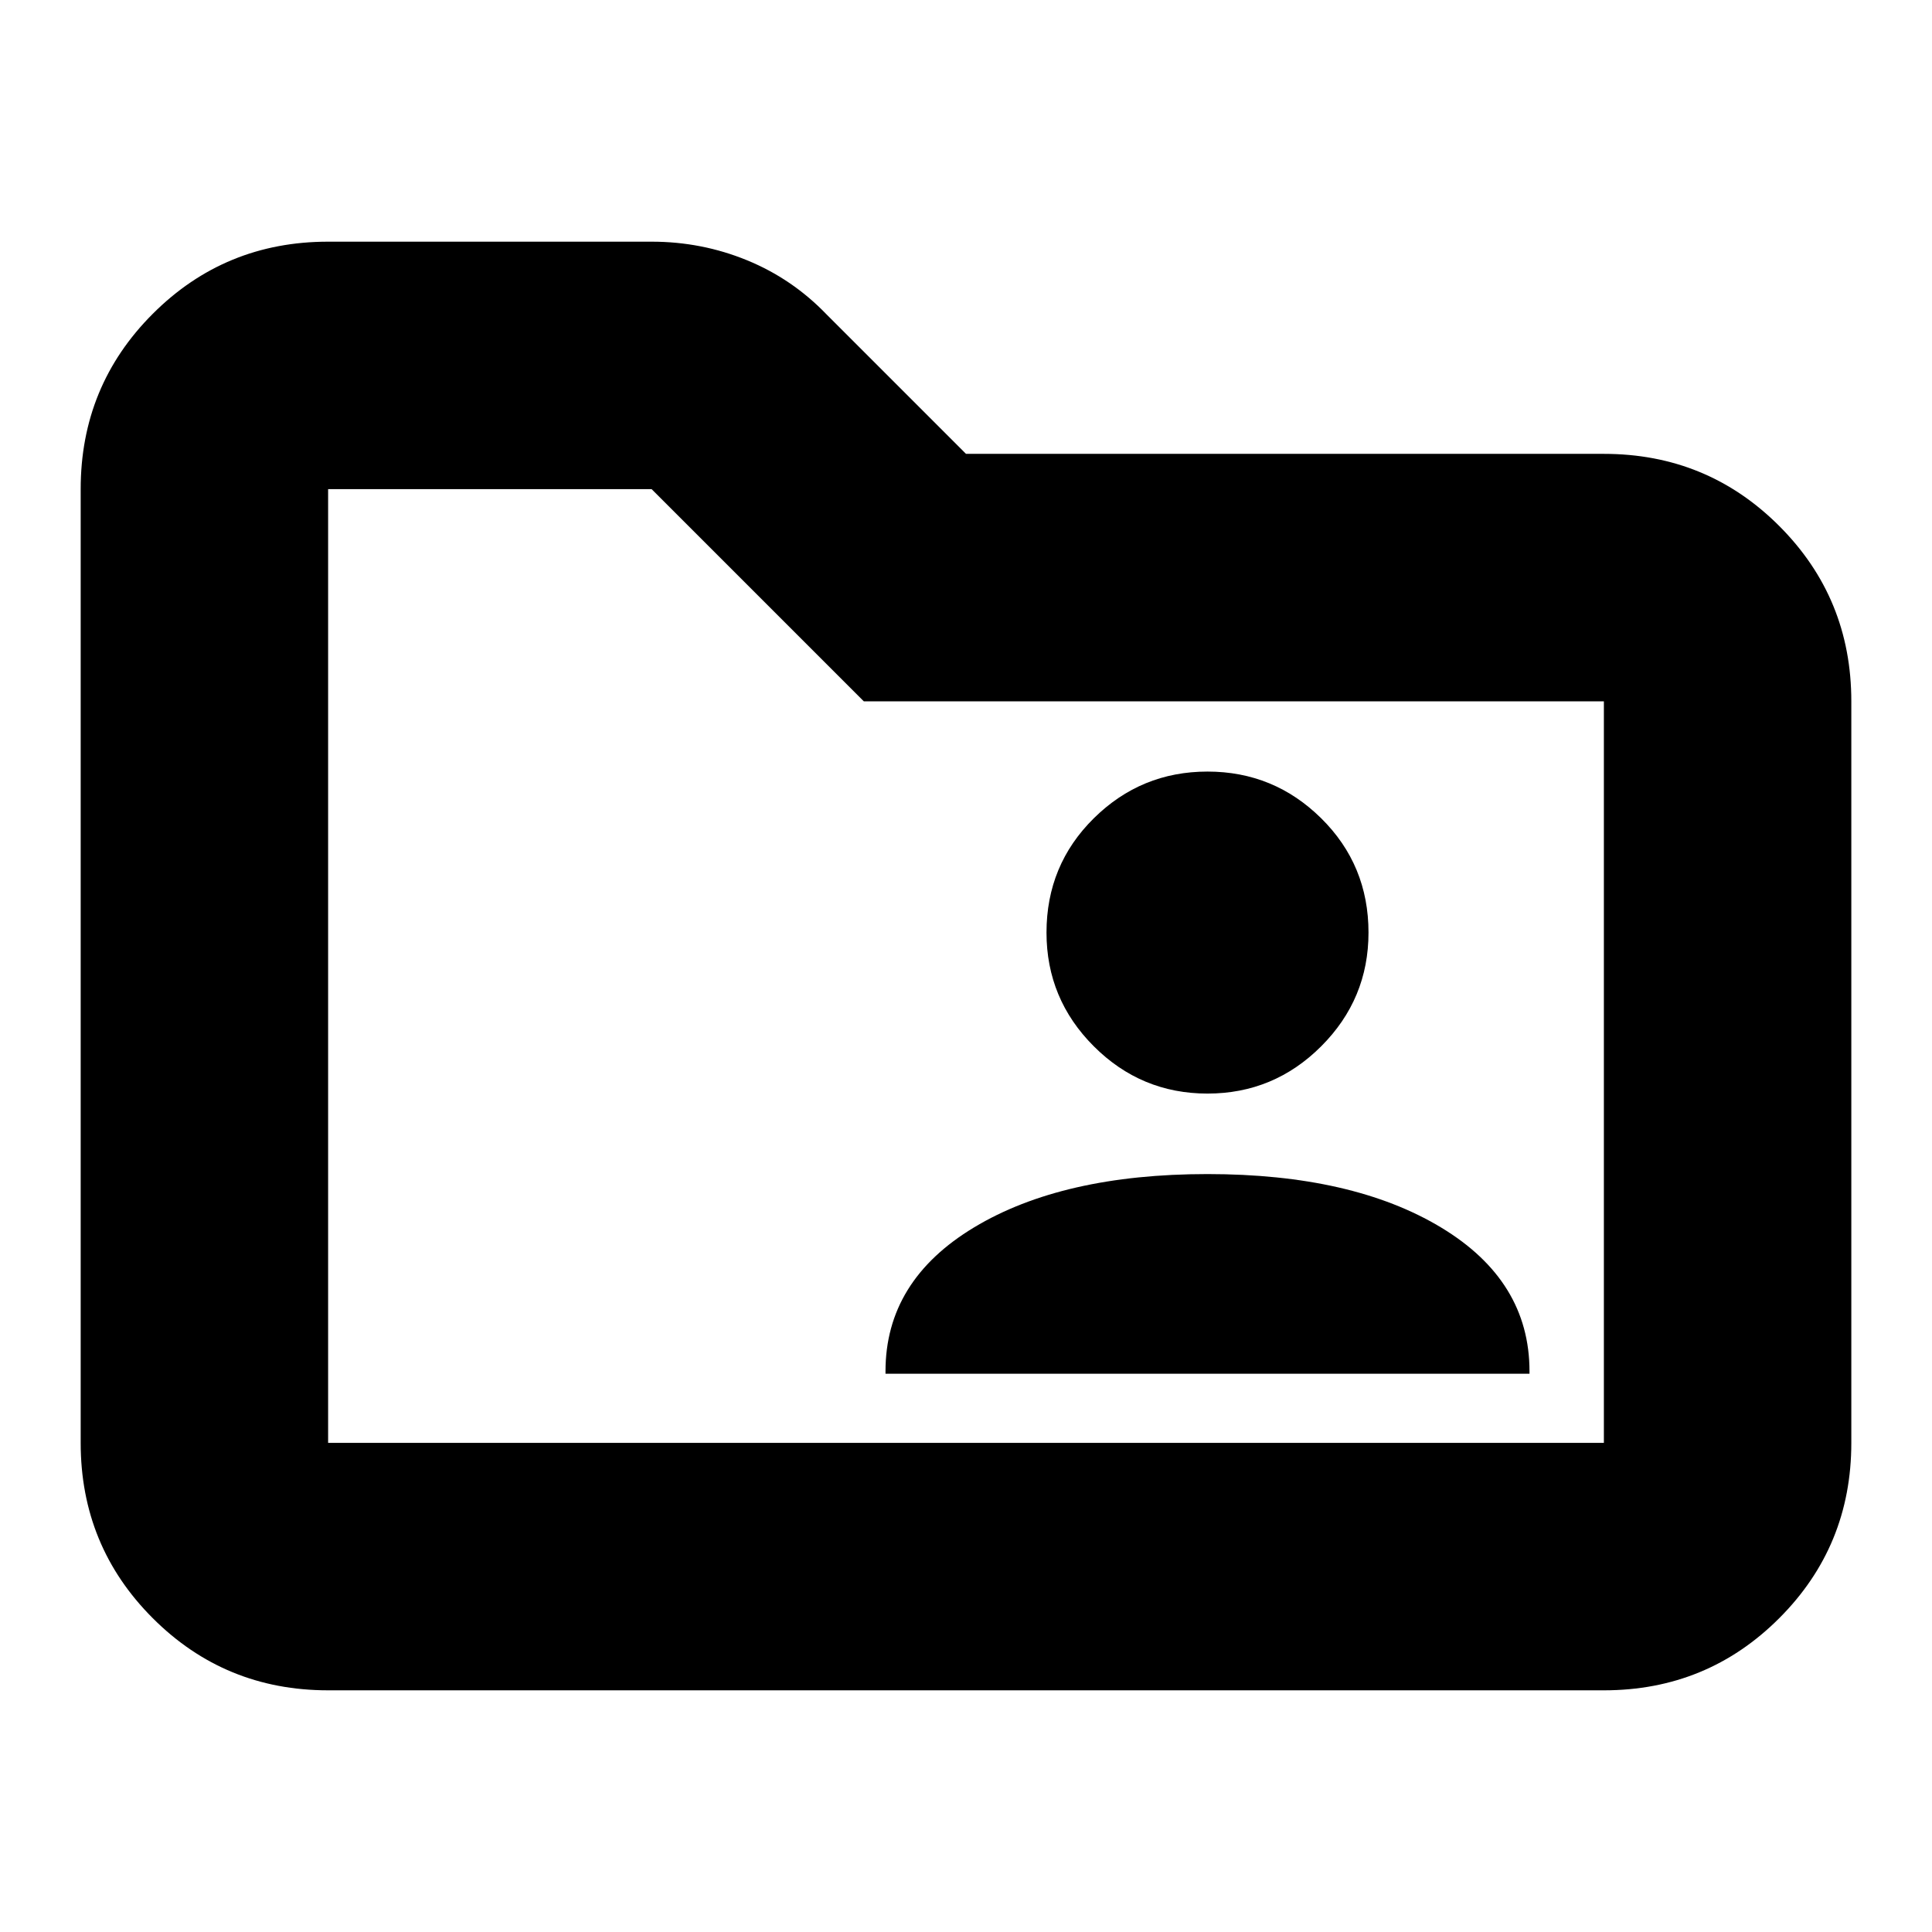<svg xmlns="http://www.w3.org/2000/svg" height="24" viewBox="0 -960 960 960" width="24"><path d="M163.04-120.09q-51.3 0-87.12-35.83-35.83-35.82-35.83-87.12v-473.92q0-51.3 35.83-87.12 35.82-35.83 87.12-35.83h160.74q24.85 0 47.36 9.21 22.52 9.22 39.51 26.87L480-734.48h316.96q51.3 0 87.12 35.83 35.83 35.83 35.83 87.13v368.48q0 51.3-35.83 87.12-35.82 35.83-87.12 35.83H163.04Zm0-122.95h633.92v-368.48H429.22L323.78-716.96H163.04v473.92Zm0 0v-473.92 473.92ZM440-277.39h320v-1.22q0-45-44-71.5t-116-26.5q-72 0-116 26.5t-44 71.5v1.22Zm160-139.22q33 0 56.5-23.5t23.5-56.5q0-33.56-23.5-56.78T600-576.61q-33 0-56.5 23.22T520-496.61q0 33 23.5 56.5t56.5 23.5Z"/></svg>